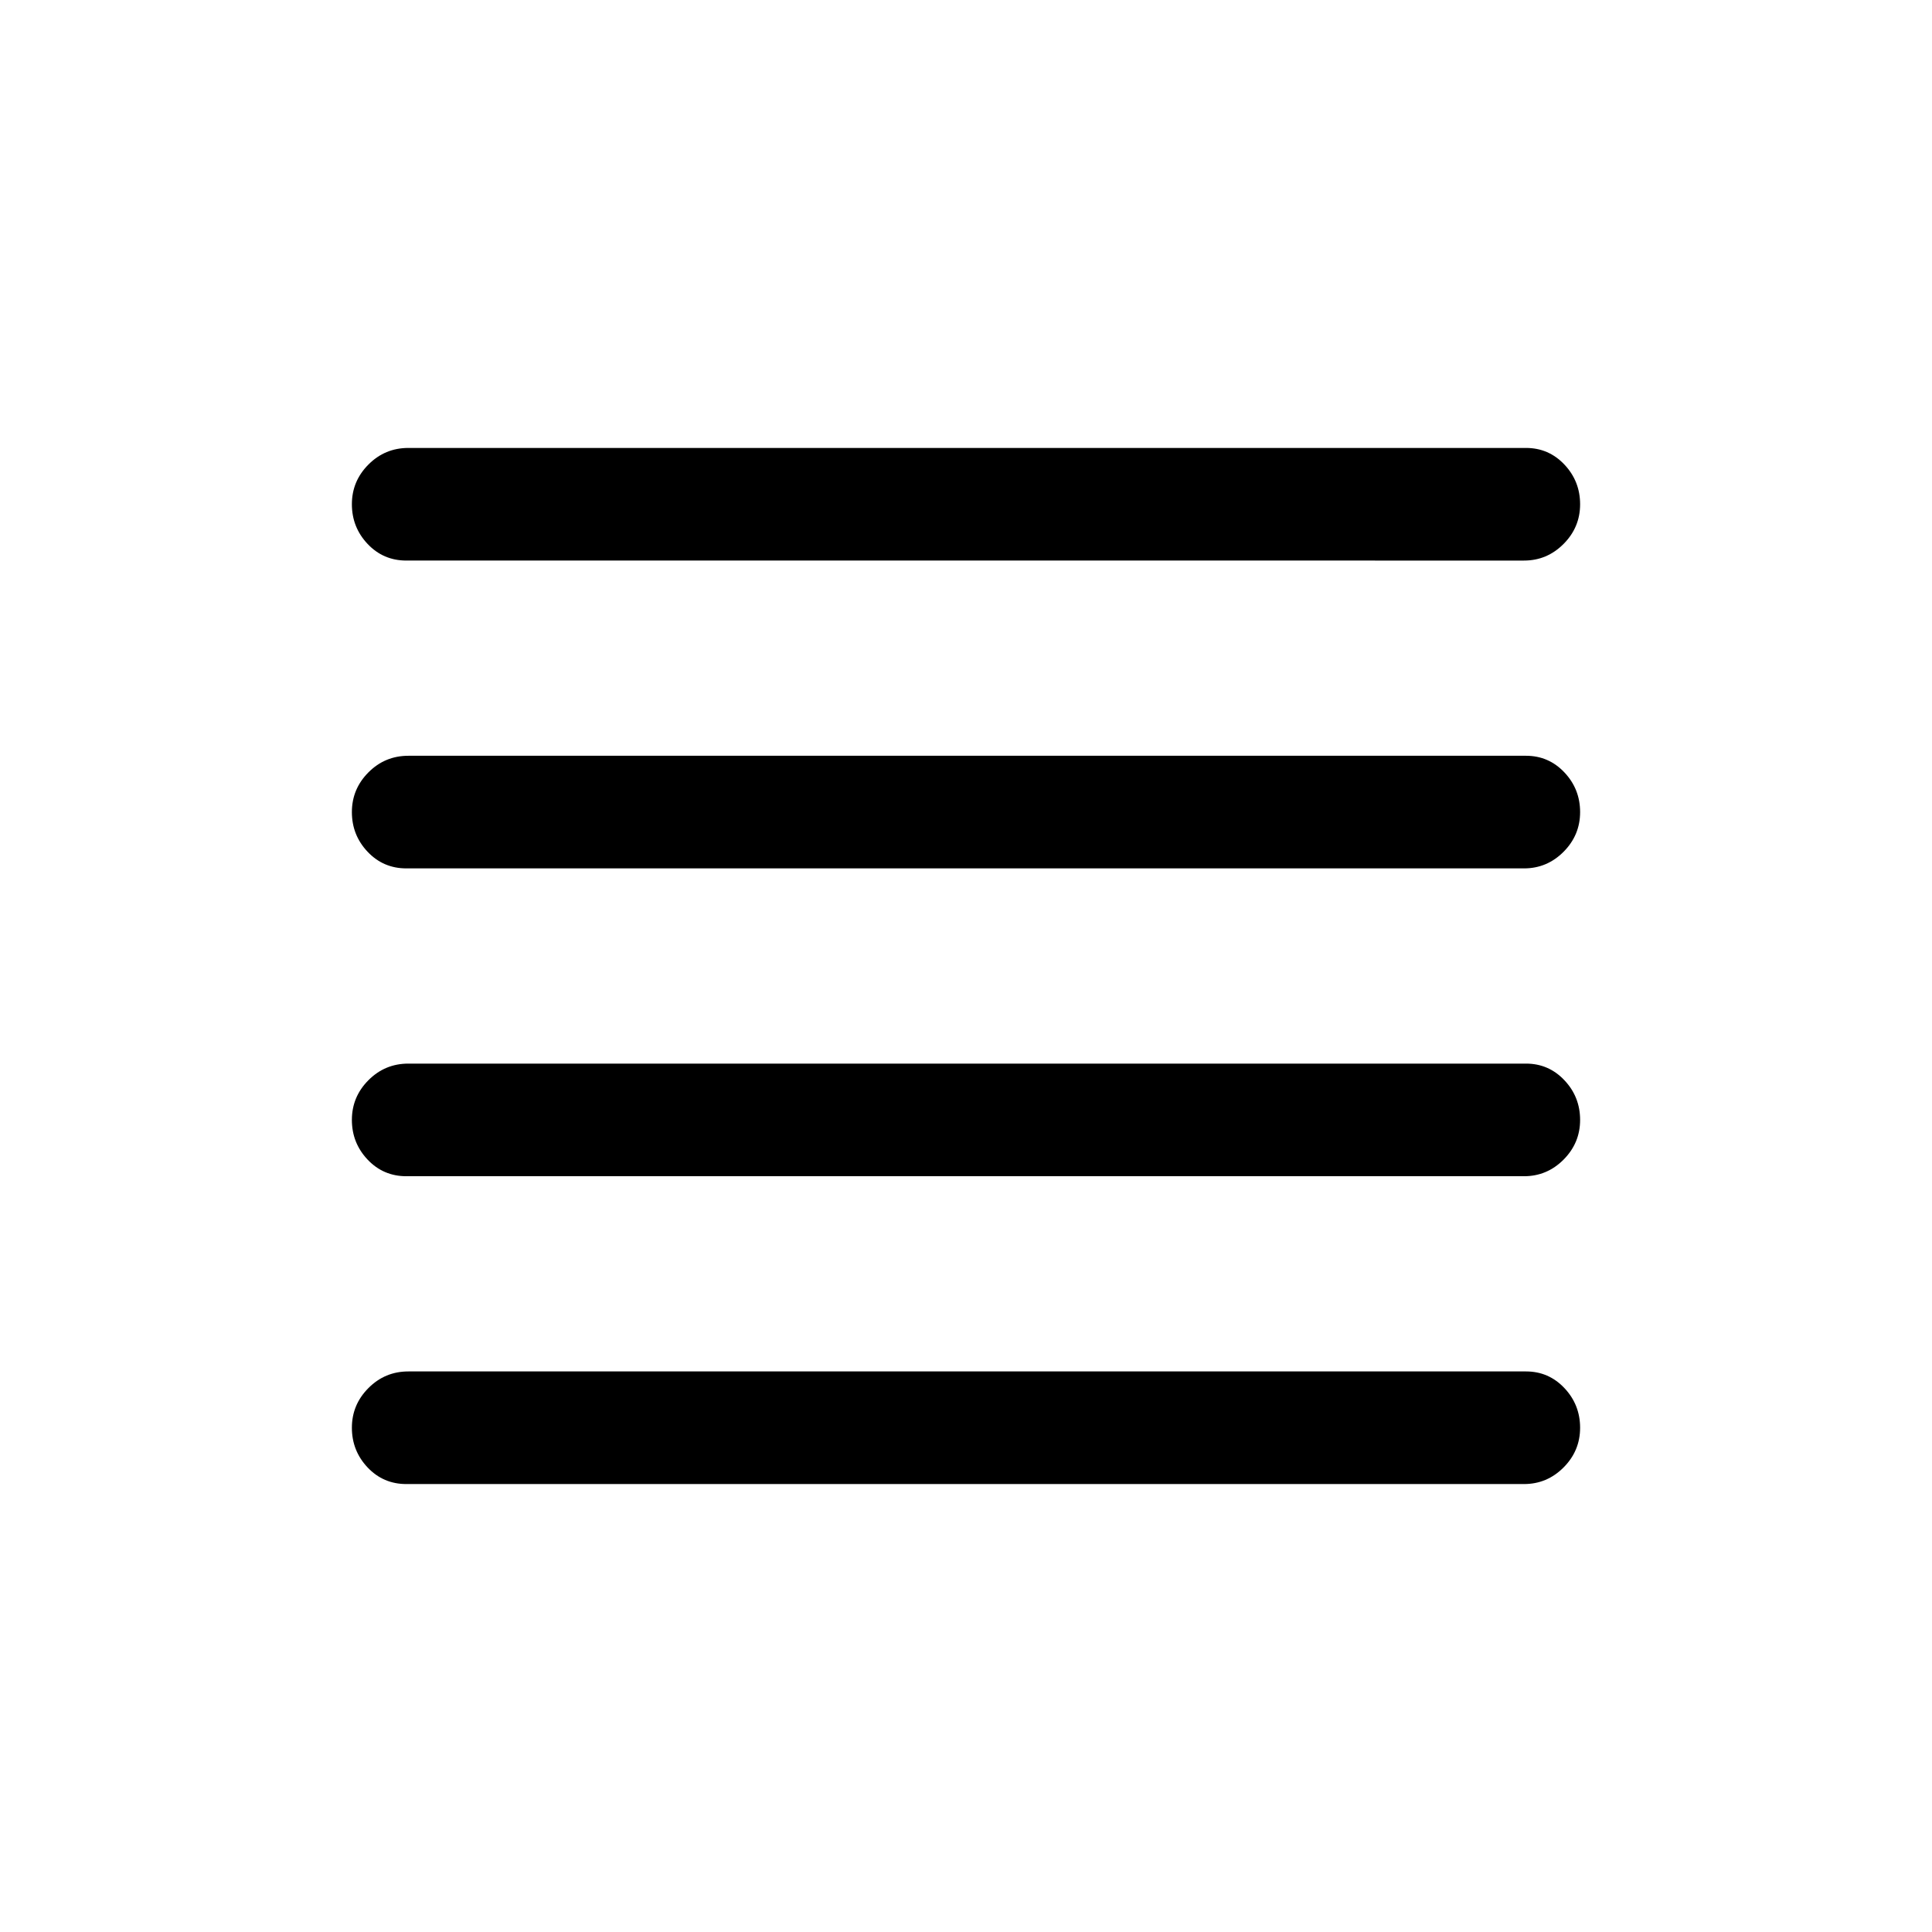 <svg xmlns="http://www.w3.org/2000/svg" height="24" viewBox="0 -960 960 960" width="24"><path d="M201.92-375.54q-11.46 0-19.27-8.27-7.8-8.26-7.8-19.72 0-11.46 8.22-19.72 8.22-8.25 19.85-8.25h555.35q11.27 0 19.08 8.27 7.8 8.26 7.8 19.72 0 11.46-8.22 19.72-8.22 8.25-19.66 8.25H201.92Zm0 152.96q-11.46 0-19.27-8.26-7.8-8.27-7.8-19.73t8.22-19.71q8.22-8.26 19.85-8.26h555.35q11.27 0 19.08 8.27 7.8 8.27 7.8 19.73t-8.22 19.71q-8.22 8.25-19.66 8.25H201.92Zm0-305.92q-11.46 0-19.27-8.27-7.8-8.26-7.8-19.72 0-11.46 8.22-19.72 8.22-8.25 19.85-8.25h555.35q11.27 0 19.08 8.27 7.8 8.26 7.8 19.72 0 11.46-8.22 19.72-8.22 8.25-19.66 8.25H201.92Zm0-152.96q-11.46 0-19.27-8.27-7.8-8.27-7.8-19.73t8.22-19.71q8.22-8.25 19.85-8.25h555.35q11.27 0 19.08 8.26 7.8 8.27 7.8 19.73t-8.22 19.71q-8.22 8.26-19.66 8.26H201.92Z"/></svg>
